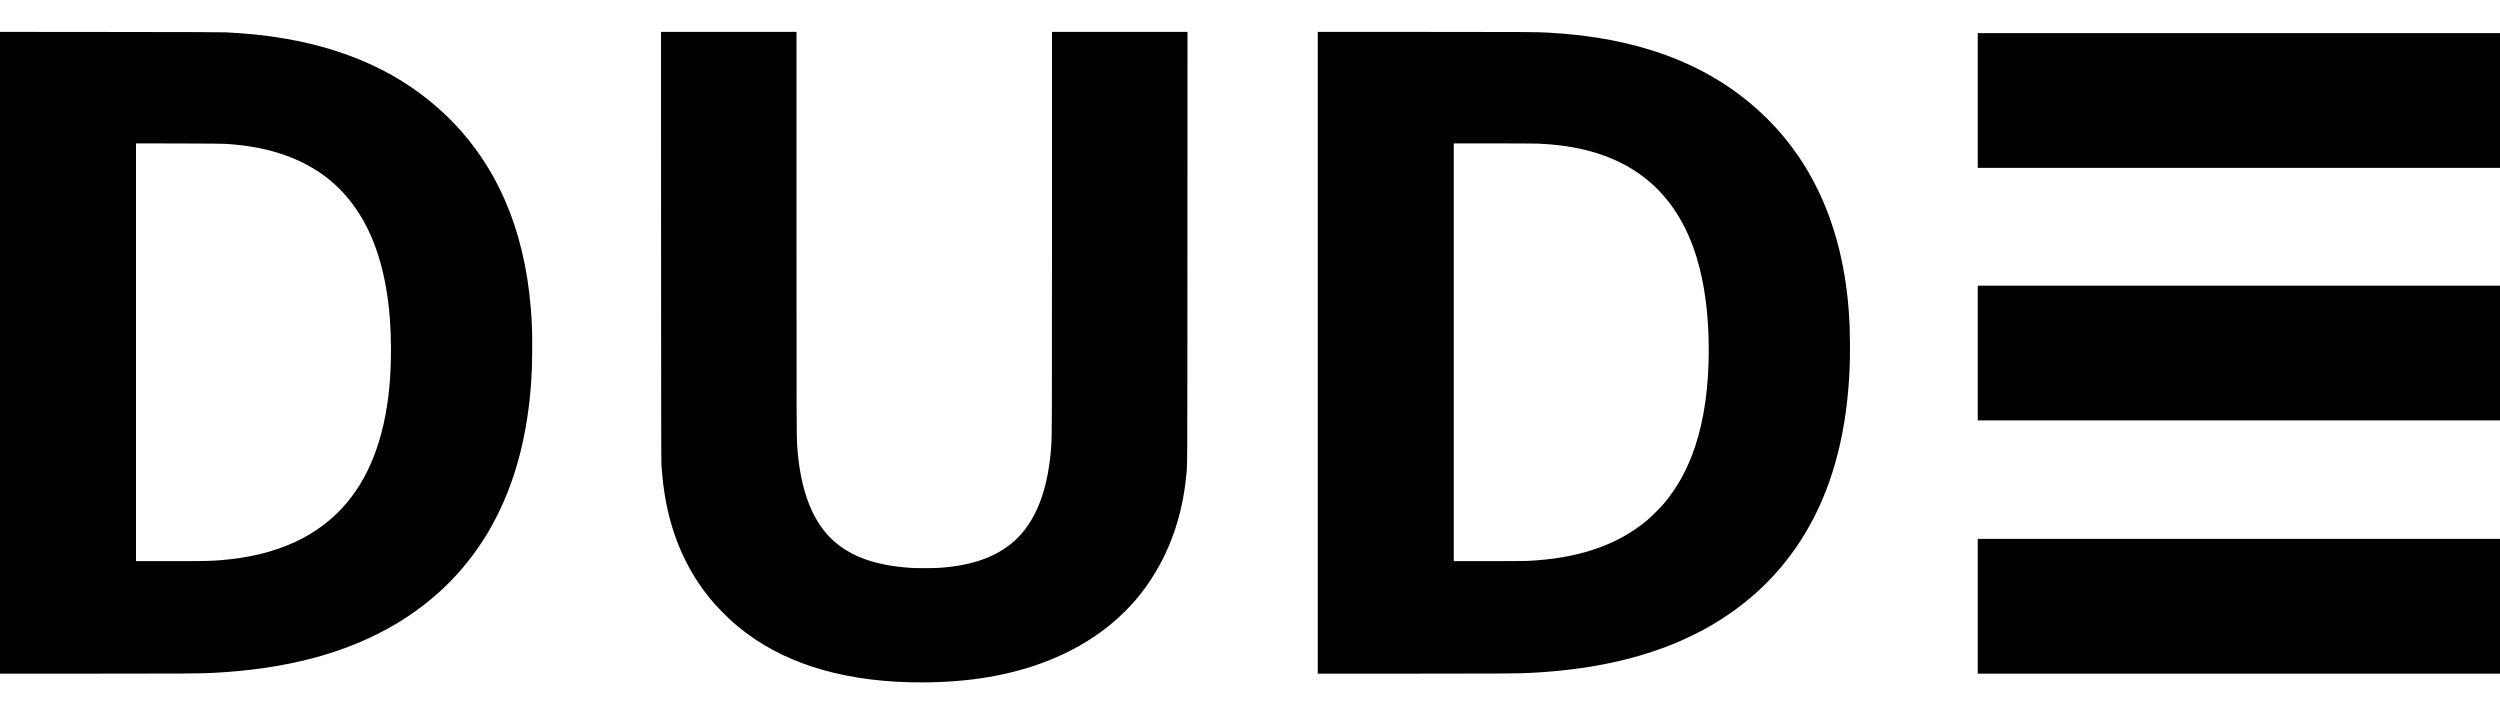 <svg version="1" xmlns="http://www.w3.org/2000/svg" width="70" height="20" viewBox="0 0 10000 2602"><path d="M0 1283.5V2567h379.3c361.6 0 417.8-.4 471.2-3 297.1-14.7 539.8-79.9 736.3-197.7 137.3-82.3 249.7-188.7 335.8-317.9 27.5-41.2 44.5-70.8 68.3-118.4 75.2-151.1 119.6-326.1 133.6-527.5 3.1-45.2 3.7-61.5 4.2-123 .7-76.5-.6-115.2-5.7-177-26.5-317.7-137.8-572.7-333.3-763.2C1612.5 166.7 1379.5 59.9 1091 19.1c-57.4-8.2-103.1-12.4-186.5-17.3C890 1 763.8.6 442.3.3L0-.1v1283.6zm905.5-835.6c46.1 3.5 75.3 7 108.5 12.7 121.1 20.8 225.1 65.8 305.5 132.3 94.5 78.2 161.8 187.5 201.4 327.4 19.4 68.3 32.3 144.5 38.6 227.2 5.6 73.8 5.9 162.8.9 236-14.5 212.8-72.3 379.7-172.7 499.5-113.3 135.1-280.3 211.6-501.7 229.9-44.8 3.7-63.6 4.1-204.2 4.1H544V445.9l173.3.4c119 .3 177.9.8 188.2 1.6zm1738.8 411.8c.2 661.6.6 863.3 1.5 874.8 5.3 65.2 9.5 98.9 17.8 143.5 26.2 139.6 80.9 265.1 160.8 368.5 23.3 30.3 39.9 48.9 70 79.1 34.1 34 55.7 52.8 91.1 79.2 176.1 131.3 410 197.2 700.5 197.2 191.2 0 359.2-28.7 505.5-86.5 176.1-69.4 314.3-177.5 408.6-319.5 80.4-120.9 128.4-259.5 144.4-416 5.3-52.7 4.9 18.4 5.2-918.3L4750 0h-542v795.2c0 771.6-.2 820.4-3 860.8-11.6 165.1-54.9 285.6-131 364.3-71.6 74.1-177.2 114.9-320.5 123.7-21.8 1.3-85.9 1.4-108 0-167.6-10.1-282.2-60.2-353.7-154.6-58.6-77.4-92.7-186.9-102.8-330.4-2.8-39.9-3-92.7-3-863.8V0h-542l.3 859.7zM5271 1283.5V2567h379.3c360.8 0 418.1-.4 470.7-3 235.2-11.7 434.6-54.5 606.4-130.2 23.5-10.3 75.6-36.1 96.6-47.9 169-94.1 300.8-220.6 396.8-380.5 102.2-170.3 160.5-375.7 175.6-618.9 3-47.8 3.9-86.9 3.3-147.5-.6-58.1-1.1-71.3-4.2-116.5-24.1-341.6-147.3-615.5-364.7-811.2C6822.4 123.8 6546.2 22 6194 3c-50.1-2.7-97.9-3-501.2-3H5271v1283.5zM6155 447c29.4 1.3 55.4 3.4 81.9 6.6 284.5 33.8 467.9 183.1 549.2 447.2 32.5 105.5 48.9 230.8 48.9 372.2-.1 147.3-18.3 276.4-54.5 385.5-29.4 88.3-70.4 163.5-124.3 227.5-14 16.6-52.5 54.9-68.7 68.4-119.2 99.1-274.1 151.7-476 161.6-12.1.6-78.8 1-158.7 1H5815V446h158.8c90.8 0 168.3.5 181.2 1zm1756-172.5V544h2089V5H7911v269.5zm0 1010V1554h2089v-539H7911v269.5zm0 1013V2567h2089v-539H7911v269.5z"/></svg>